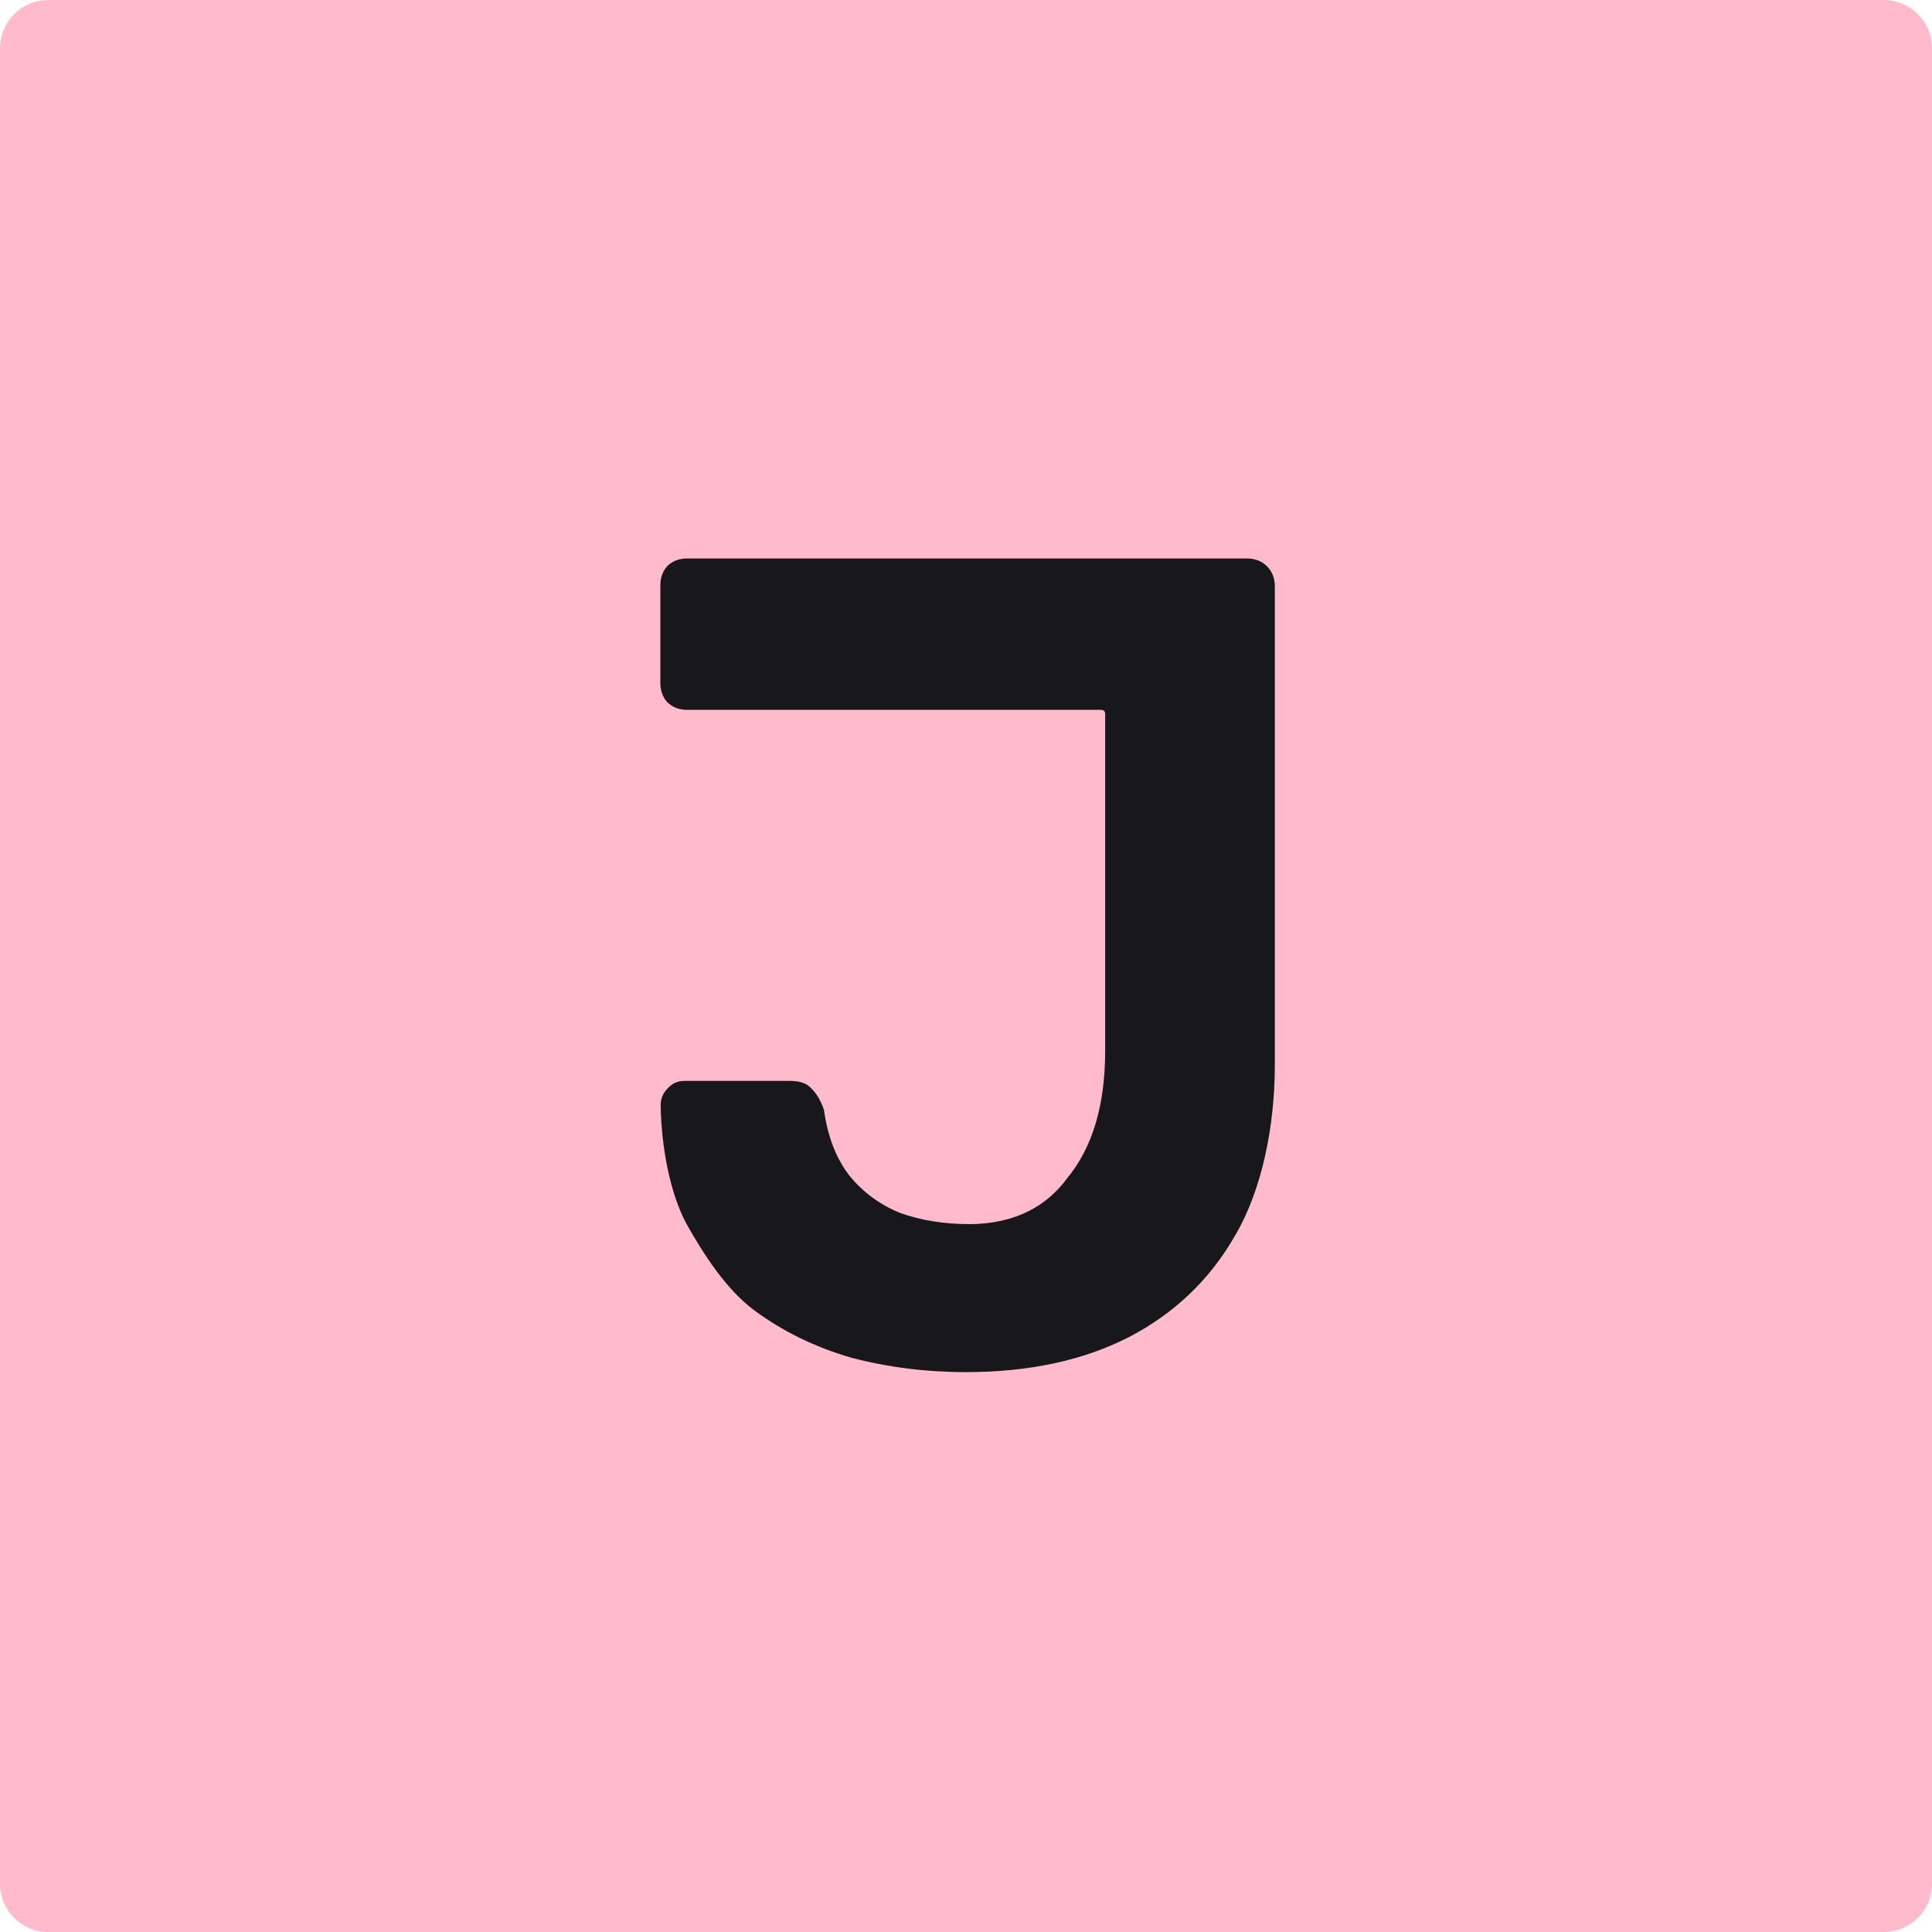 <svg xmlns="http://www.w3.org/2000/svg" width="512" height="512" fill="none" viewBox="0 0 512 512"><path fill="#FBC" d="M0 12.8C0 5.731 5.731 0 12.8 0H499.2C506.269 0 512 5.731 512 12.8V499.2C512 506.269 506.269 512 499.2 512H12.8C5.731 512 0 506.269 0 499.2V12.8Z"/><path fill="#17171C" d="M256.017 363.626C245.344 363.626 235.165 362.341 225.481 359.771C215.994 357.004 207.495 352.854 199.984 347.32C192.474 341.786 186.446 332.401 181.9 324.297C177.551 316.194 175.278 304.042 175.081 292.974C175.081 291.195 175.674 289.713 176.86 288.527C178.046 287.143 179.528 286.452 181.307 286.452H209.471C212.041 286.452 213.918 287.143 215.104 288.527C216.488 289.911 217.575 291.788 218.365 294.16C219.354 301.275 221.627 307.106 225.184 311.652C228.742 316 233.189 319.261 238.525 321.435C244.06 323.412 250.187 324.4 256.907 324.4C269.358 324.4 277.713 319.265 282.802 312.245C289.522 304.141 292.882 292.875 292.882 278.447V189.115C292.882 188.563 292.434 188.115 291.882 188.115H182.115C179.941 188.115 178.162 187.423 176.779 186.04C175.593 184.656 175 182.976 175 181V155.115C175 153.139 175.593 151.459 176.779 150.075C178.162 148.692 179.941 148 182.115 148H330.431C332.605 148 334.384 148.692 335.768 150.075C337.151 151.459 337.843 153.238 337.843 155.412V282.199C337.843 298.603 334.384 315.301 327.467 327.16C320.747 339.019 311.26 348.11 299.005 354.435C286.949 360.562 272.62 363.626 256.017 363.626Z"/></svg>